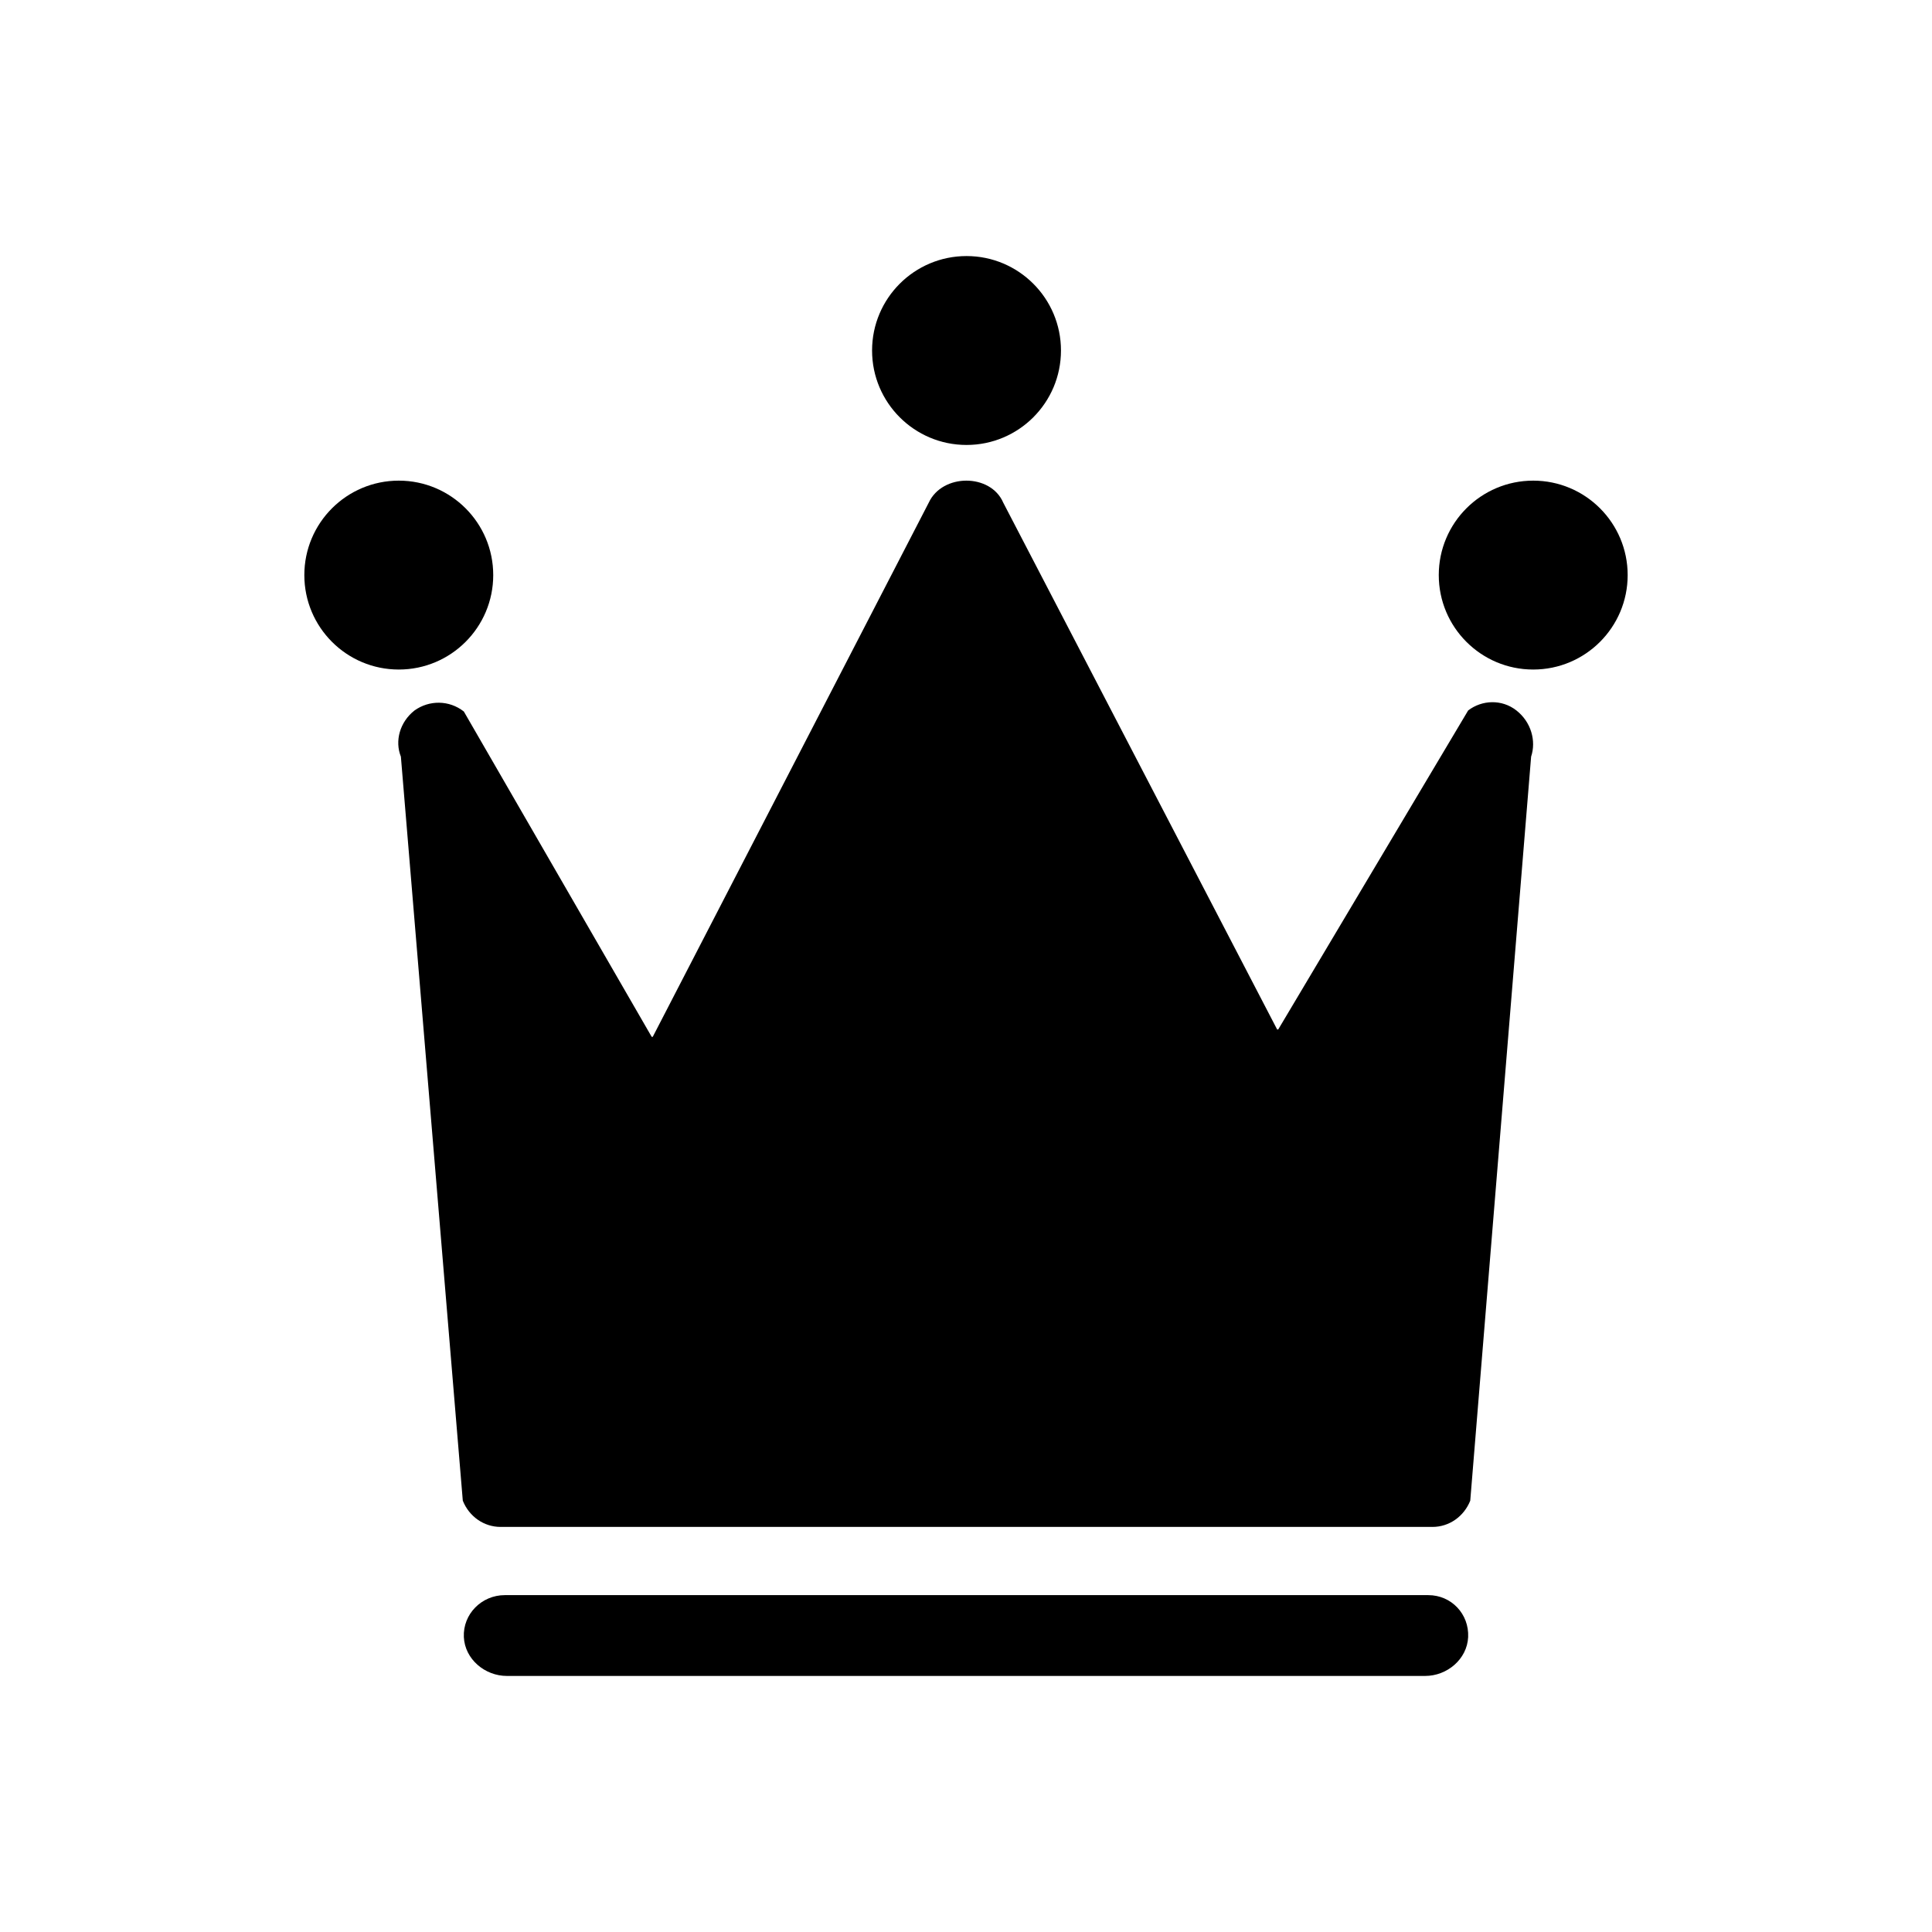 <?xml version="1.0" encoding="utf-8"?>
<!-- Generator: Adobe Illustrator 22.0.1, SVG Export Plug-In . SVG Version: 6.00 Build 0)  -->
<svg version="1.1" id="Capa_1" xmlns="http://www.w3.org/2000/svg" xmlns:xlink="http://www.w3.org/1999/xlink" x="0px" y="0px"
	 viewBox="0 0 184.1 184.1" style="enable-background:new 0 0 184.1 184.1;" xml:space="preserve">
<path d="M144.5,67.7c-1.4-1.1-3.3-1-4.6,0l-18.1,30.4c0,0-0.1,0-0.1,0L95.6,47.9c-1.2-2.8-5.8-2.8-7.1,0L62.2,98.8c0,0,0,0-0.1,0
	l-17.9-31c-1.4-1.1-3.3-1.1-4.7-0.1c-1.4,1.1-1.9,2.9-1.3,4.4l5.9,70.9c0.6,1.5,2,2.5,3.6,2.5h88.8c1.6,0,3-1,3.6-2.5l5.8-70.9
	C146.4,70.6,145.9,68.8,144.5,67.7z M139.9,156c-0.1,2.1-2,3.7-4.1,3.7H48.3c-2.1,0-4-1.6-4.1-3.7c-0.1-2.2,1.7-4,3.9-4h88
	C138.3,152,140,153.8,139.9,156z"/>
<circle cx="92.1" cy="33.4" r="9"/>
<circle cx="38" cy="54.8" r="9"/>
<circle cx="146.1" cy="54.8" r="9"/>
</svg>

